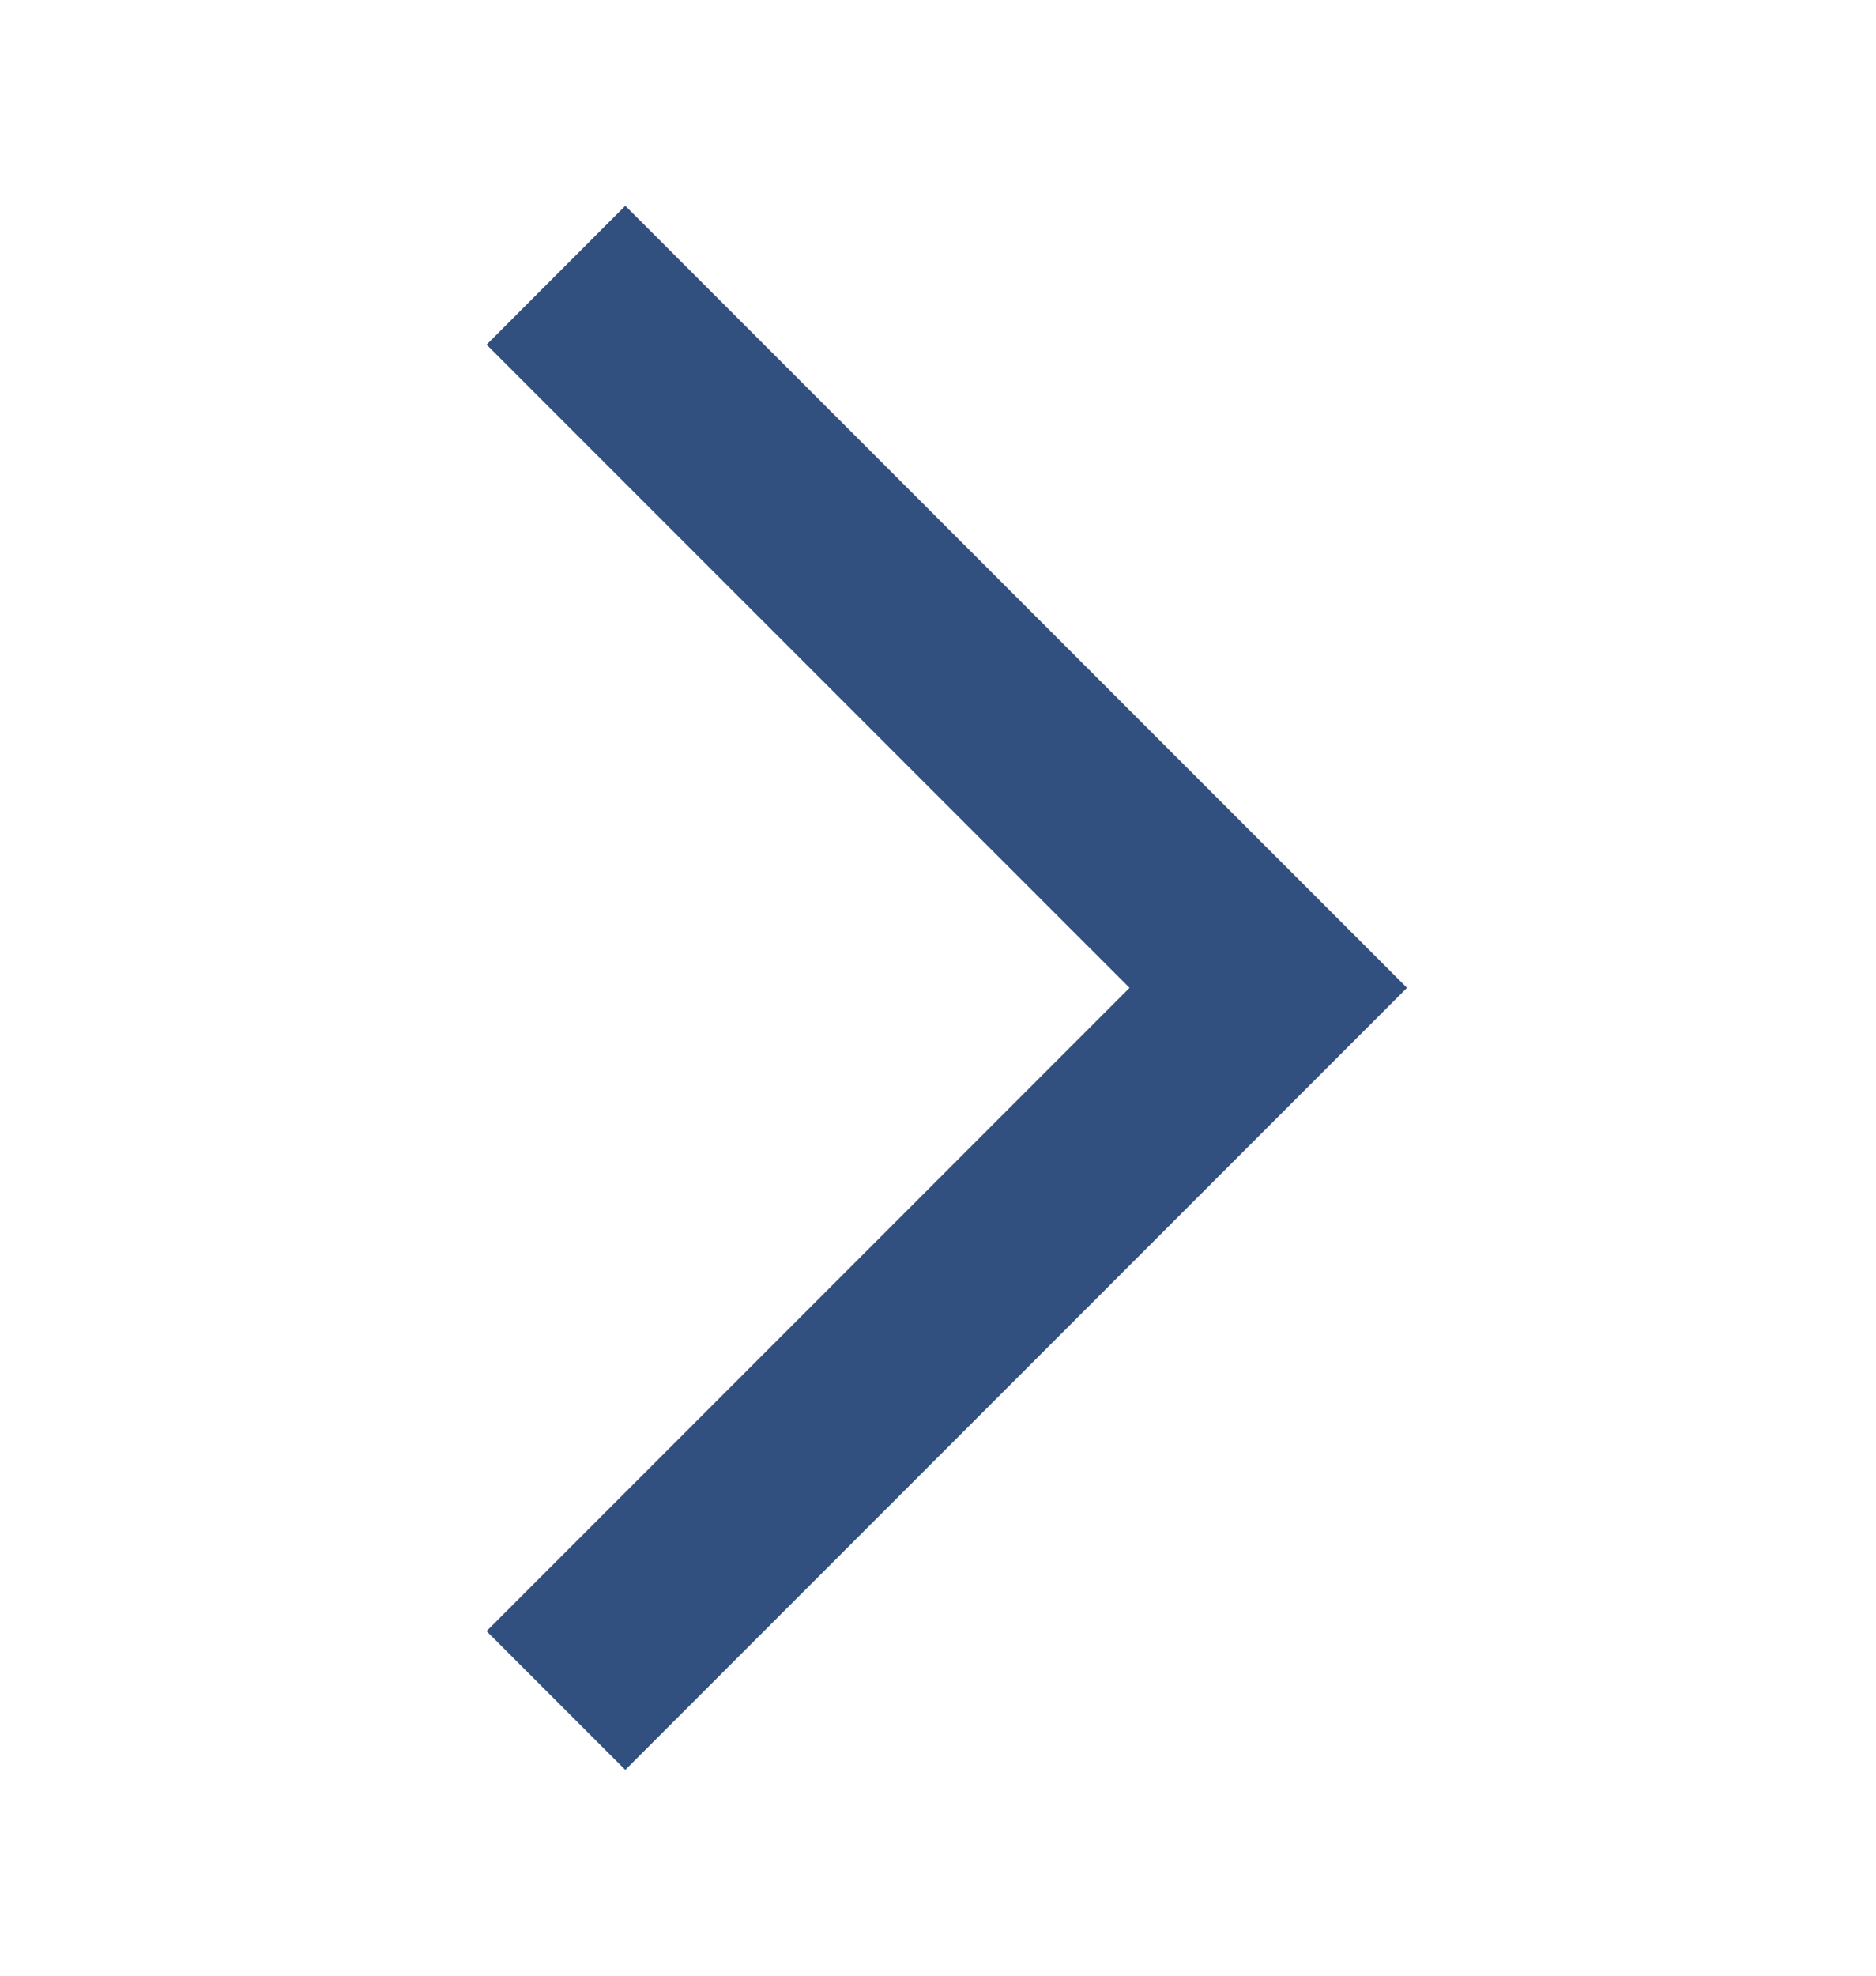 <svg width="19" height="20" viewBox="0 0 19 20" fill="none" xmlns="http://www.w3.org/2000/svg">
<mask id="mask0_151_284" style="mask-type:alpha" maskUnits="userSpaceOnUse" x="0" y="0" width="19" height="20">
<rect x="19" y="19.5" width="19" height="19" transform="rotate(180 19 19.5)" fill="#D9D9D9"/>
</mask>
<g mask="url(#mask0_151_284)">
<path d="M6.333 2.083L14.25 10L6.333 17.917L4.928 16.512L11.44 10L4.928 3.489L6.333 2.083Z" fill="#31507F"/>
</g>
</svg>
